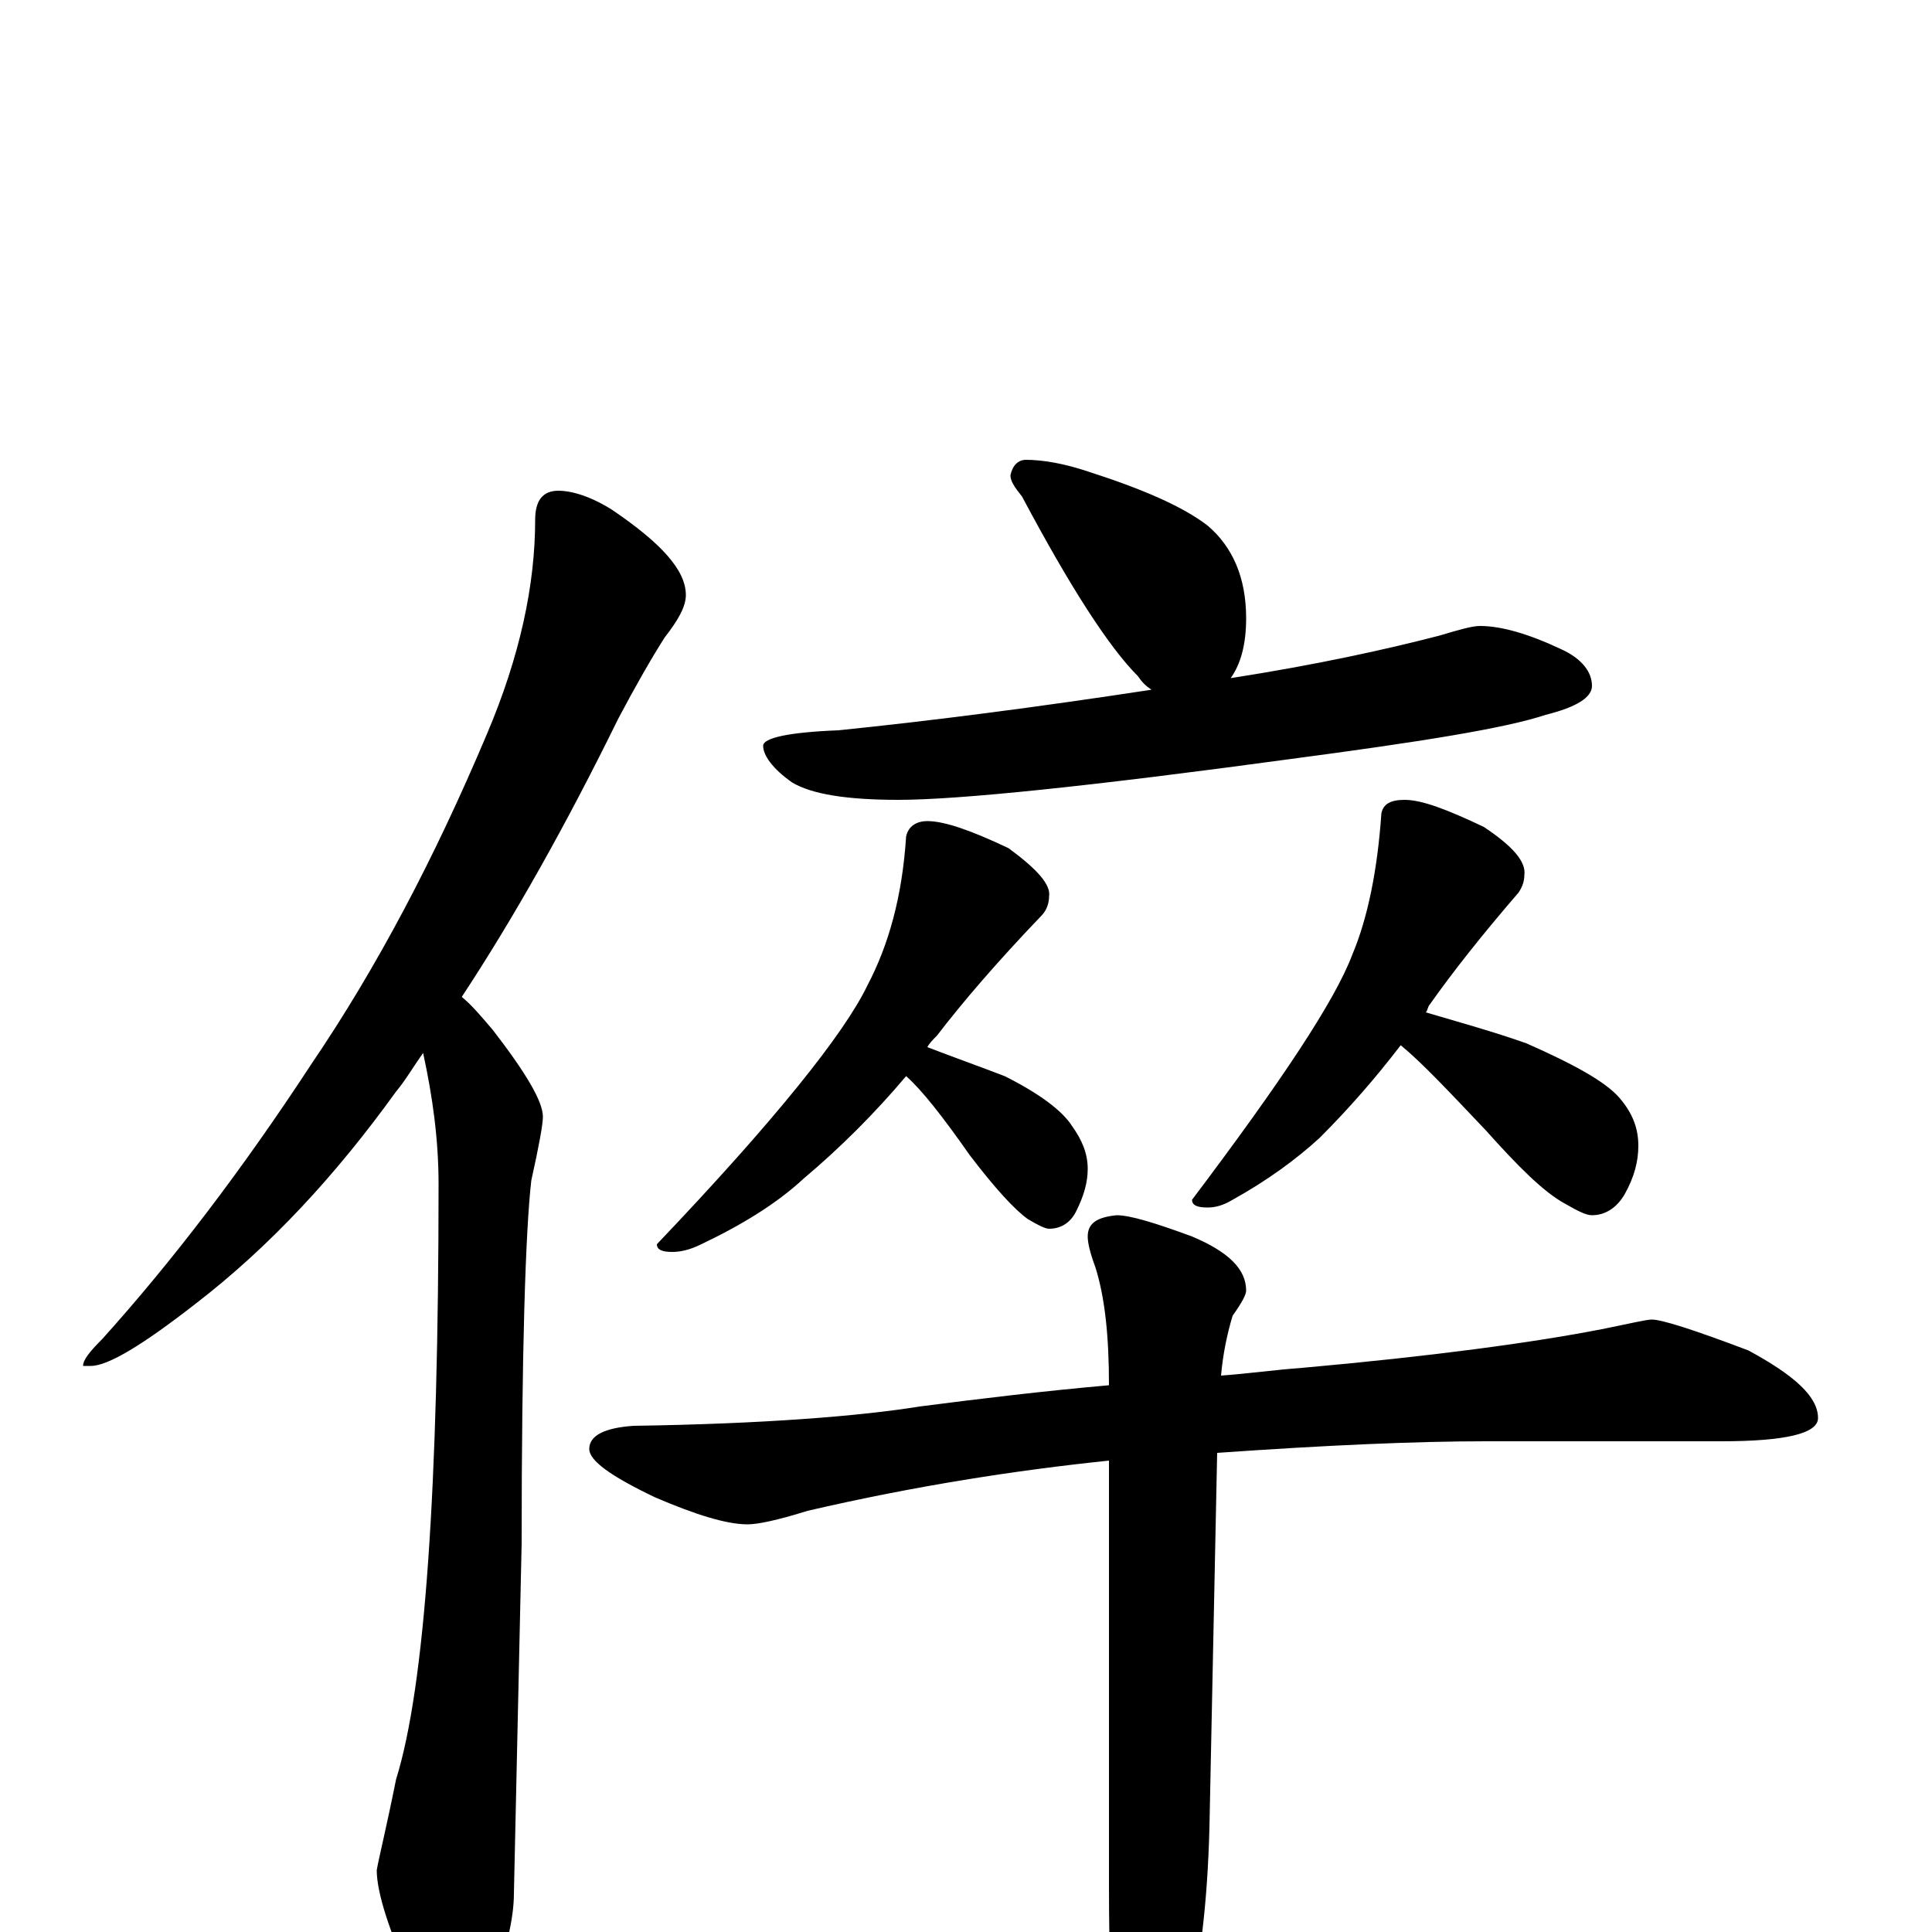 <?xml version="1.0" encoding="utf-8" ?>
<!DOCTYPE svg PUBLIC "-//W3C//DTD SVG 1.1//EN" "http://www.w3.org/Graphics/SVG/1.1/DTD/svg11.dtd">
<svg version="1.1" id="Layer_1" xmlns="http://www.w3.org/2000/svg" xmlns:xlink="http://www.w3.org/1999/xlink" x="0px" y="145px" width="1000px" height="1000px" viewBox="0 0 1000 1000" enable-background="new 0 0 1000 1000" xml:space="preserve">
<g id="Layer_1">
<path id="glyph" transform="matrix(1 0 0 -1 0 1000)" d="M289,746C296,746 306,743 317,736C342,719 355,705 355,692C355,686 351,679 344,670C337,659 329,645 320,628C293,573 266,525 239,484C244,480 249,474 255,467C272,445 281,430 281,422C281,418 279,407 275,389C272,363 270,300 270,201l-4,-181C266,7 262,-10 254,-31C249,-46 244,-54 238,-54C230,-54 222,-45 214,-27C201,1 195,21 195,32C196,38 200,54 205,79C220,127 227,230 227,387C227,410 224,432 219,455C214,448 210,441 205,435C174,392 140,355 101,325C74,304 56,293 47,293l-4,0C43,296 46,300 53,307C89,347 125,394 161,449C195,499 225,556 252,620C269,660 277,697 277,731C277,741 281,746 289,746M531,762C540,762 551,760 563,756C591,747 612,738 625,728C638,717 645,701 645,680C645,666 642,656 637,649C682,656 718,664 745,671C755,674 762,676 766,676C777,676 791,672 808,664C819,659 824,652 824,645C824,639 816,634 800,630C779,623 735,616 667,607C564,593 496,586 465,586C438,586 420,589 410,595C400,602 395,609 395,614C395,618 408,621 434,622C483,627 537,634 596,643C593,645 591,647 589,650C574,665 554,696 529,743C525,748 523,751 523,754C524,759 527,762 531,762M480,575C489,575 503,570 522,561C537,550 544,542 543,536C543,533 542,529 539,526C516,502 498,481 485,464C483,462 481,460 480,458C493,453 507,448 520,443C538,434 550,425 555,417C560,410 563,403 563,395C563,388 561,381 557,373C554,367 549,364 543,364C541,364 537,366 532,369C525,374 515,385 502,402C488,422 477,436 469,443C453,424 435,406 416,390C402,377 384,366 363,356C357,353 352,352 348,352C343,352 340,353 340,356C401,420 437,465 449,490C460,511 467,536 469,567C470,572 474,575 480,575M727,586C736,586 749,581 768,572C783,562 790,554 789,547C789,544 788,541 786,538C767,516 752,497 740,480C739,479 739,477 738,476C755,471 773,466 790,460C815,449 831,440 838,432C845,424 848,416 848,407C848,399 846,391 841,382C837,375 831,371 824,371C821,371 817,373 810,377C799,383 786,396 769,415C750,435 736,450 725,459C712,442 698,426 683,411C671,400 656,389 638,379C633,376 629,375 625,375C620,375 617,376 617,379C663,440 691,482 700,506C708,525 713,550 715,579C716,584 720,586 727,586M855,317C860,317 876,312 905,301C929,288 941,277 941,266C941,258 924,254 891,254l-122,0C733,254 687,252 630,248l-4,-194C625,15 621,-20 613,-50C606,-81 599,-97 594,-97C587,-97 582,-87 578,-66C575,-43 574,-13 574,25l0,219C526,239 474,231 418,218C402,213 392,211 387,211C376,211 360,216 339,225C316,236 305,244 305,250C305,257 313,261 328,262C395,263 445,267 476,272C507,276 540,280 574,283C574,308 572,328 567,344C564,352 563,357 563,360C563,367 568,370 578,371C585,371 598,367 617,360C636,352 645,343 645,332C645,330 643,326 638,319C635,309 633,299 632,288C646,289 660,291 674,292C741,298 793,305 829,312C844,315 852,317 855,317z"/>
</g>
</svg>
